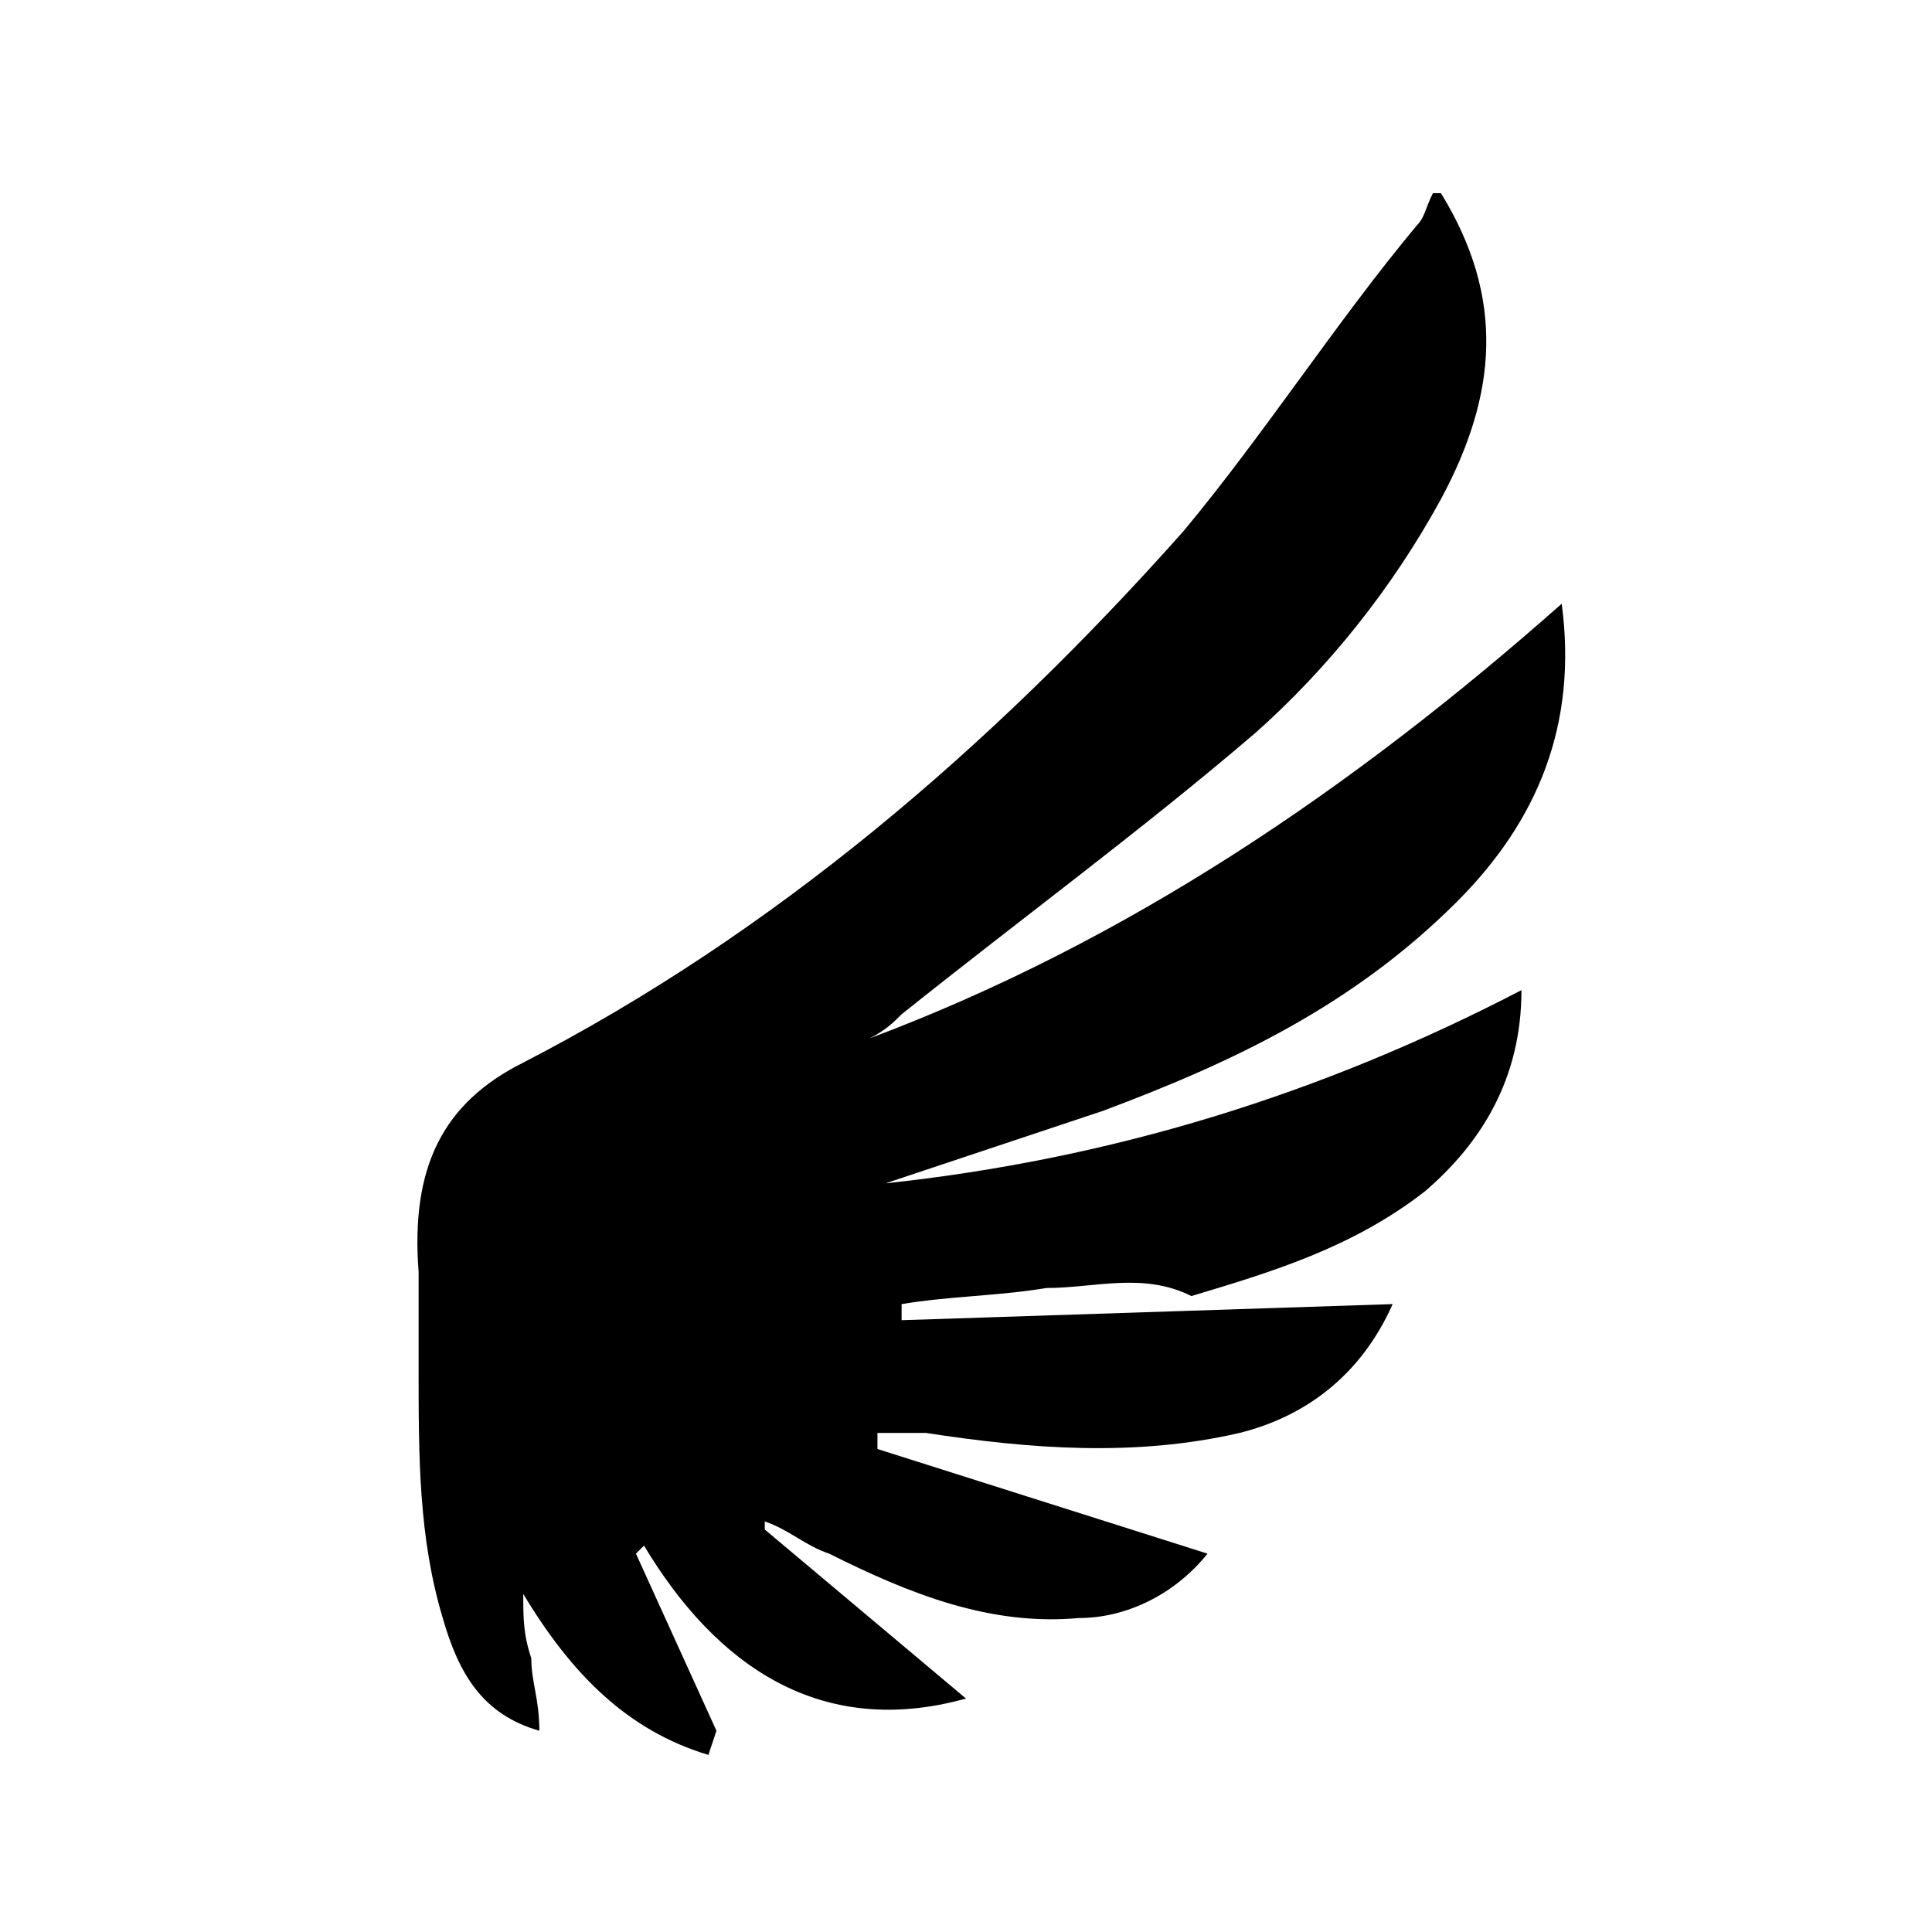 <?xml version="1.0" encoding="utf-8"?>
<!-- Generator: Adobe Illustrator 22.0.1, SVG Export Plug-In . SVG Version: 6.00 Build 0)  -->
<svg version="1.1" id="Calque_1" xmlns="http://www.w3.org/2000/svg" xmlns:xlink="http://www.w3.org/1999/xlink" x="0px" y="0px"
	 viewBox="0 0 24 24" style="enable-background:new 0 0 24 24;" xml:space="preserve">
<title>Fichier 1wings</title>
<g id="Calque_2_1_">
	<g id="Calque_1-2">
		<path d="M8.8,21.8c-1-0.3-1.7-1-2.3-2c0,0.3,0,0.5,0.1,0.8c0,0.3,0.1,0.5,0.1,0.9c-0.7-0.2-1-0.7-1.2-1.4c-0.3-1-0.3-2-0.3-3.1
			c0-0.4,0-0.8,0-1.2c-0.1-1.3,0.3-2.1,1.3-2.6c3.1-1.6,5.8-3.9,8.2-6.6c1-1.2,1.9-2.6,2.9-3.8c0.1-0.1,0.1-0.2,0.2-0.4h0.1
			c0.8,1.3,0.7,2.5,0,3.8c-0.6,1.1-1.4,2.1-2.3,2.9c-1.4,1.2-2.9,2.3-4.4,3.5c-0.1,0.1-0.2,0.2-0.4,0.3c3.2-1.2,6-3.1,8.6-5.4
			c0.2,1.5-0.3,2.7-1.3,3.7c-1.3,1.3-2.8,2-4.4,2.6c-0.9,0.3-1.8,0.6-2.7,0.9c2.8-0.3,5.4-1.1,7.9-2.4c0,1.1-0.5,1.9-1.2,2.5
			c-0.9,0.7-1.9,1-2.9,1.3C14.2,15.8,13.6,16,13,16c-0.6,0.1-1.2,0.1-1.8,0.2l0,0.2l6.1-0.2c-0.4,0.9-1.1,1.4-1.9,1.6
			c-1.3,0.3-2.6,0.2-3.9,0c-0.2,0-0.4,0-0.6,0l0,0.2l4.1,1.3c-0.4,0.5-1,0.8-1.6,0.8c-1.1,0.1-2.1-0.3-3.1-0.8
			c-0.3-0.1-0.5-0.3-0.8-0.4l0,0.1l2.5,2.1c-1.8,0.5-3.1-0.4-4-1.9l-0.1,0.1l1,2.2L8.8,21.8z"/>
	</g>
</g>
</svg>
